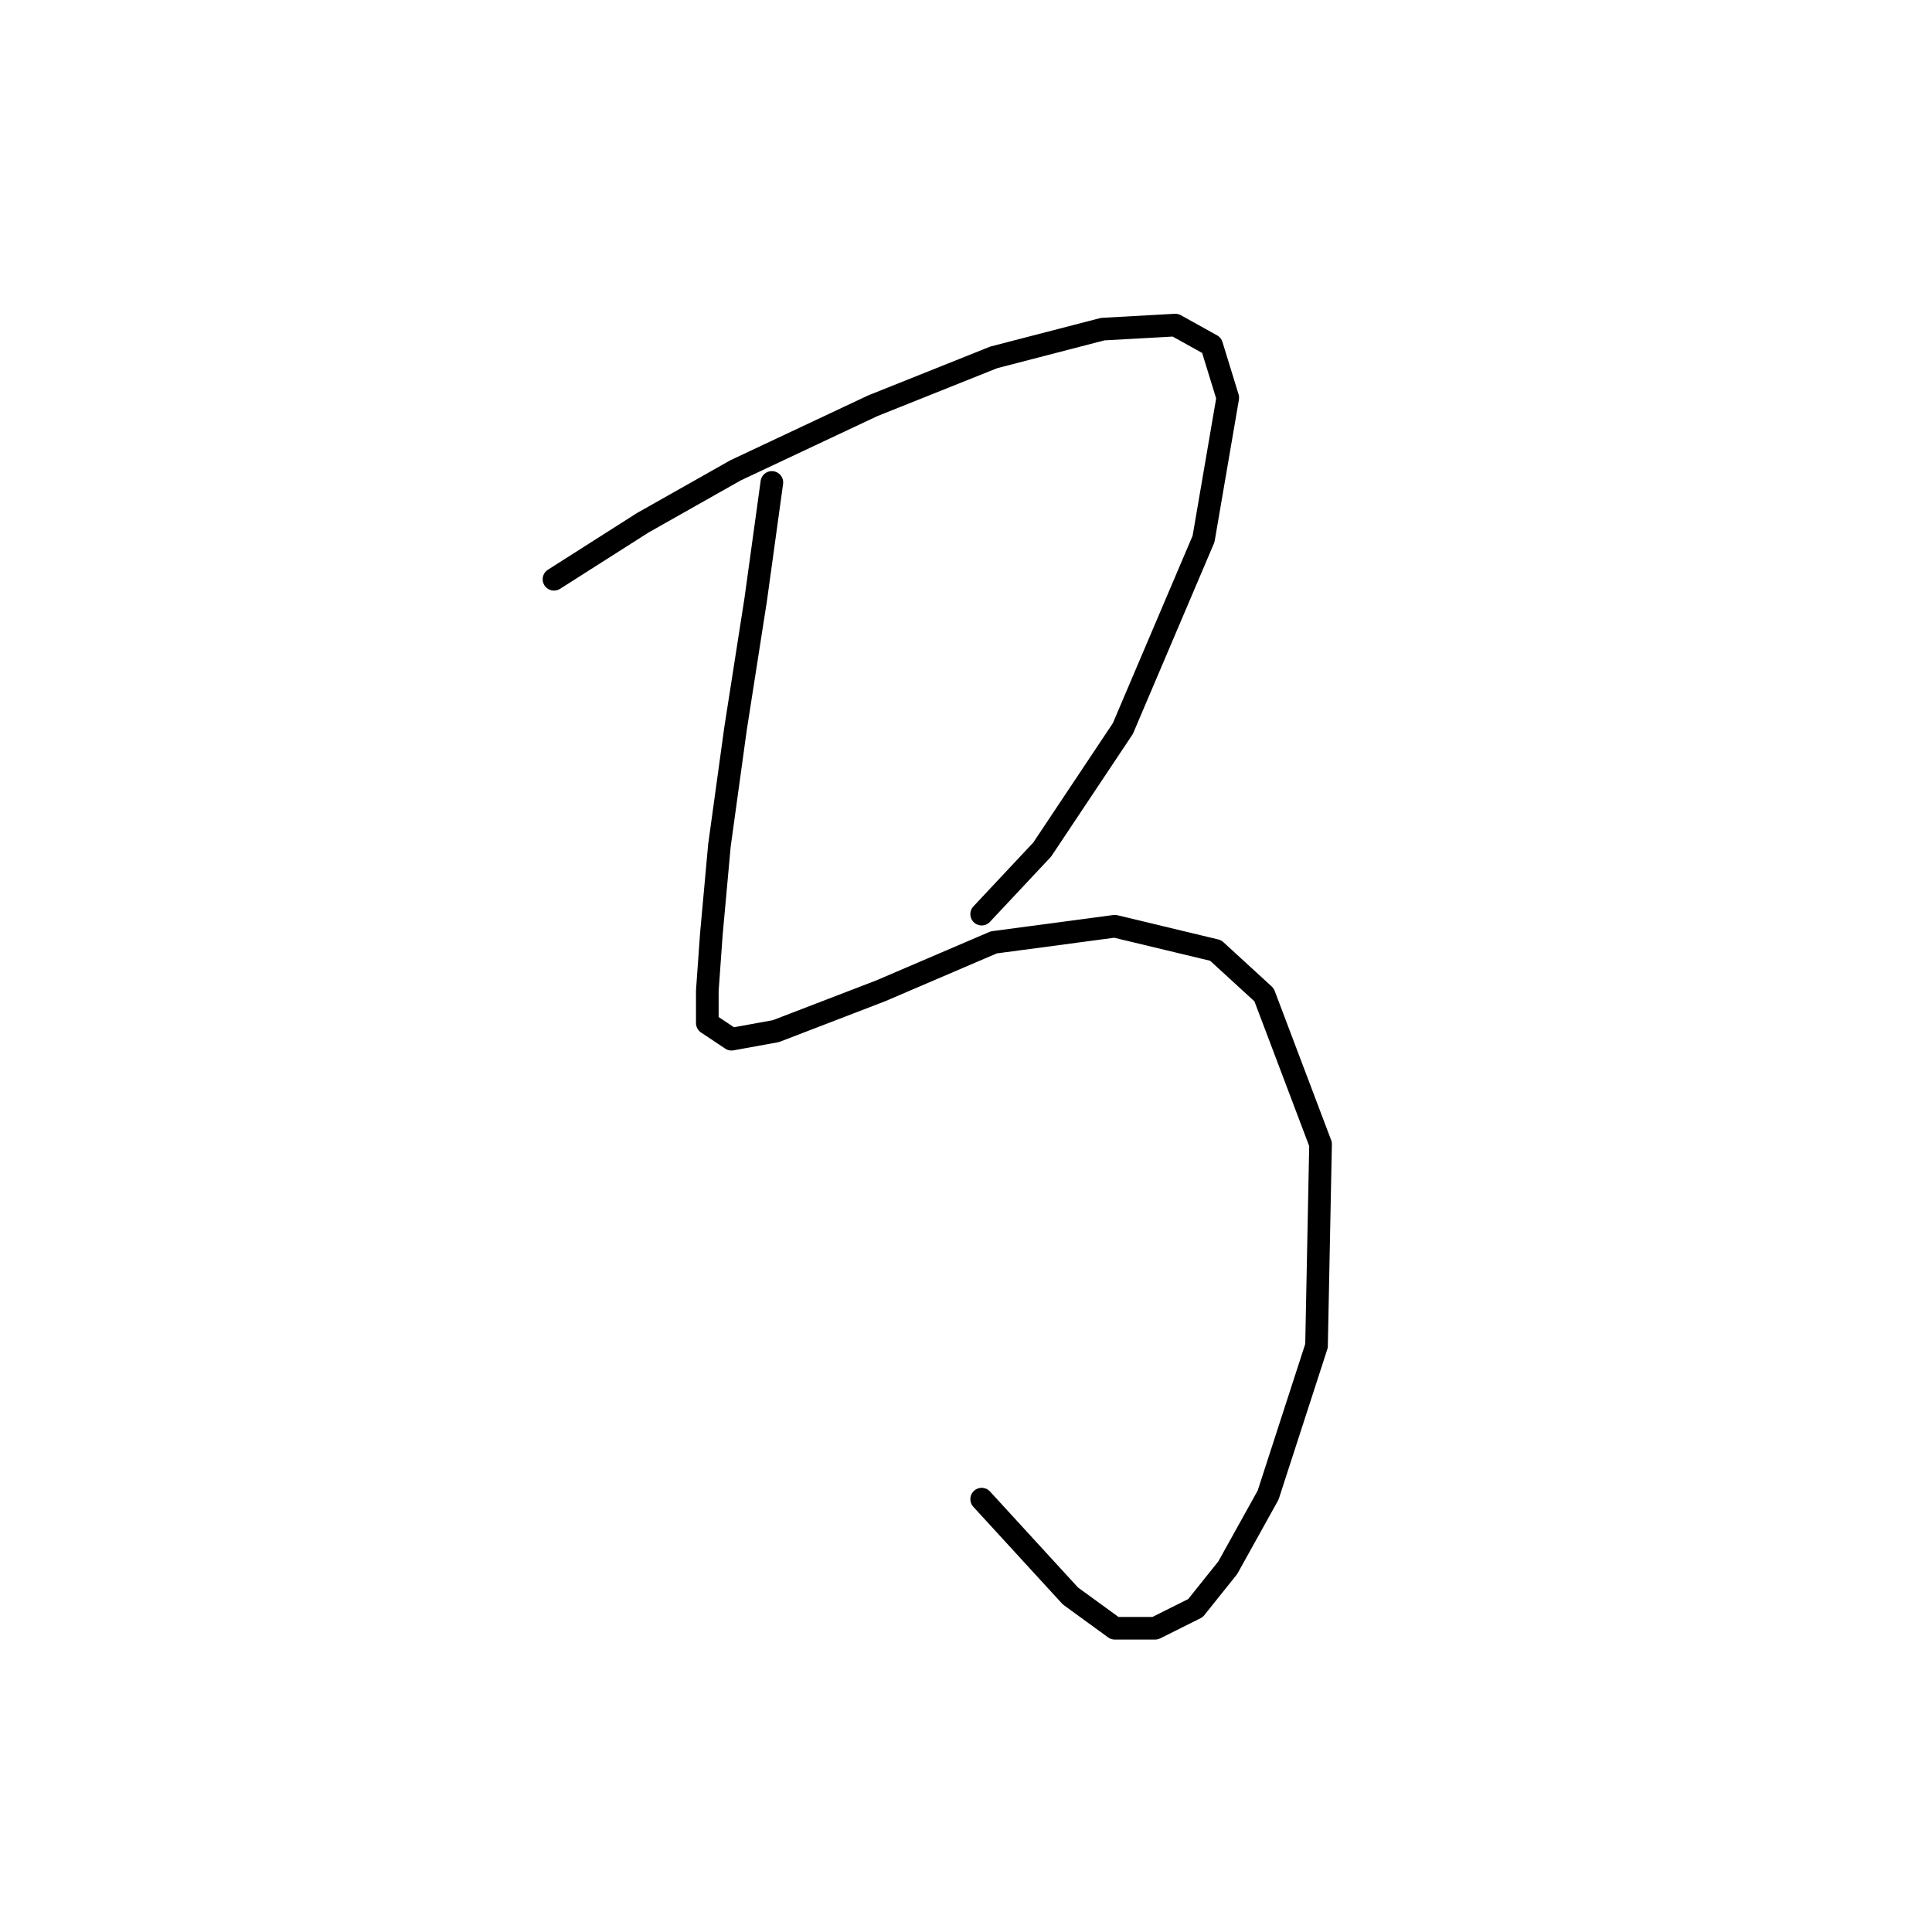 <?xml version="1.0" standalone="no"?>
    <svg width="256" height="256" xmlns="http://www.w3.org/2000/svg" version="1.1">
    <polyline stroke="black" stroke-width="3" stroke-linecap="round" fill="transparent" stroke-linejoin="round" points="73.407 76.757 85.168 69.272 97.464 62.322 115.64 53.769 131.678 47.354 146.112 43.611 155.735 43.077 160.547 45.75 162.685 52.7 159.477 71.411 148.785 96.537 138.094 112.575 130.075 121.128 130.075 121.128 " />
        <polyline stroke="black" stroke-width="3" stroke-linecap="round" fill="transparent" stroke-linejoin="round" points="102.276 63.926 100.137 79.43 97.464 96.537 95.326 112.04 94.257 123.801 93.722 131.285 93.722 135.562 96.93 137.701 102.81 136.631 116.71 131.285 131.678 124.87 147.716 122.732 161.081 125.94 167.496 131.82 174.981 151.6 174.446 178.33 168.031 198.11 162.685 207.733 158.408 213.079 153.062 215.752 147.716 215.752 141.836 211.475 130.075 198.645 130.075 198.645 " />
        </svg>